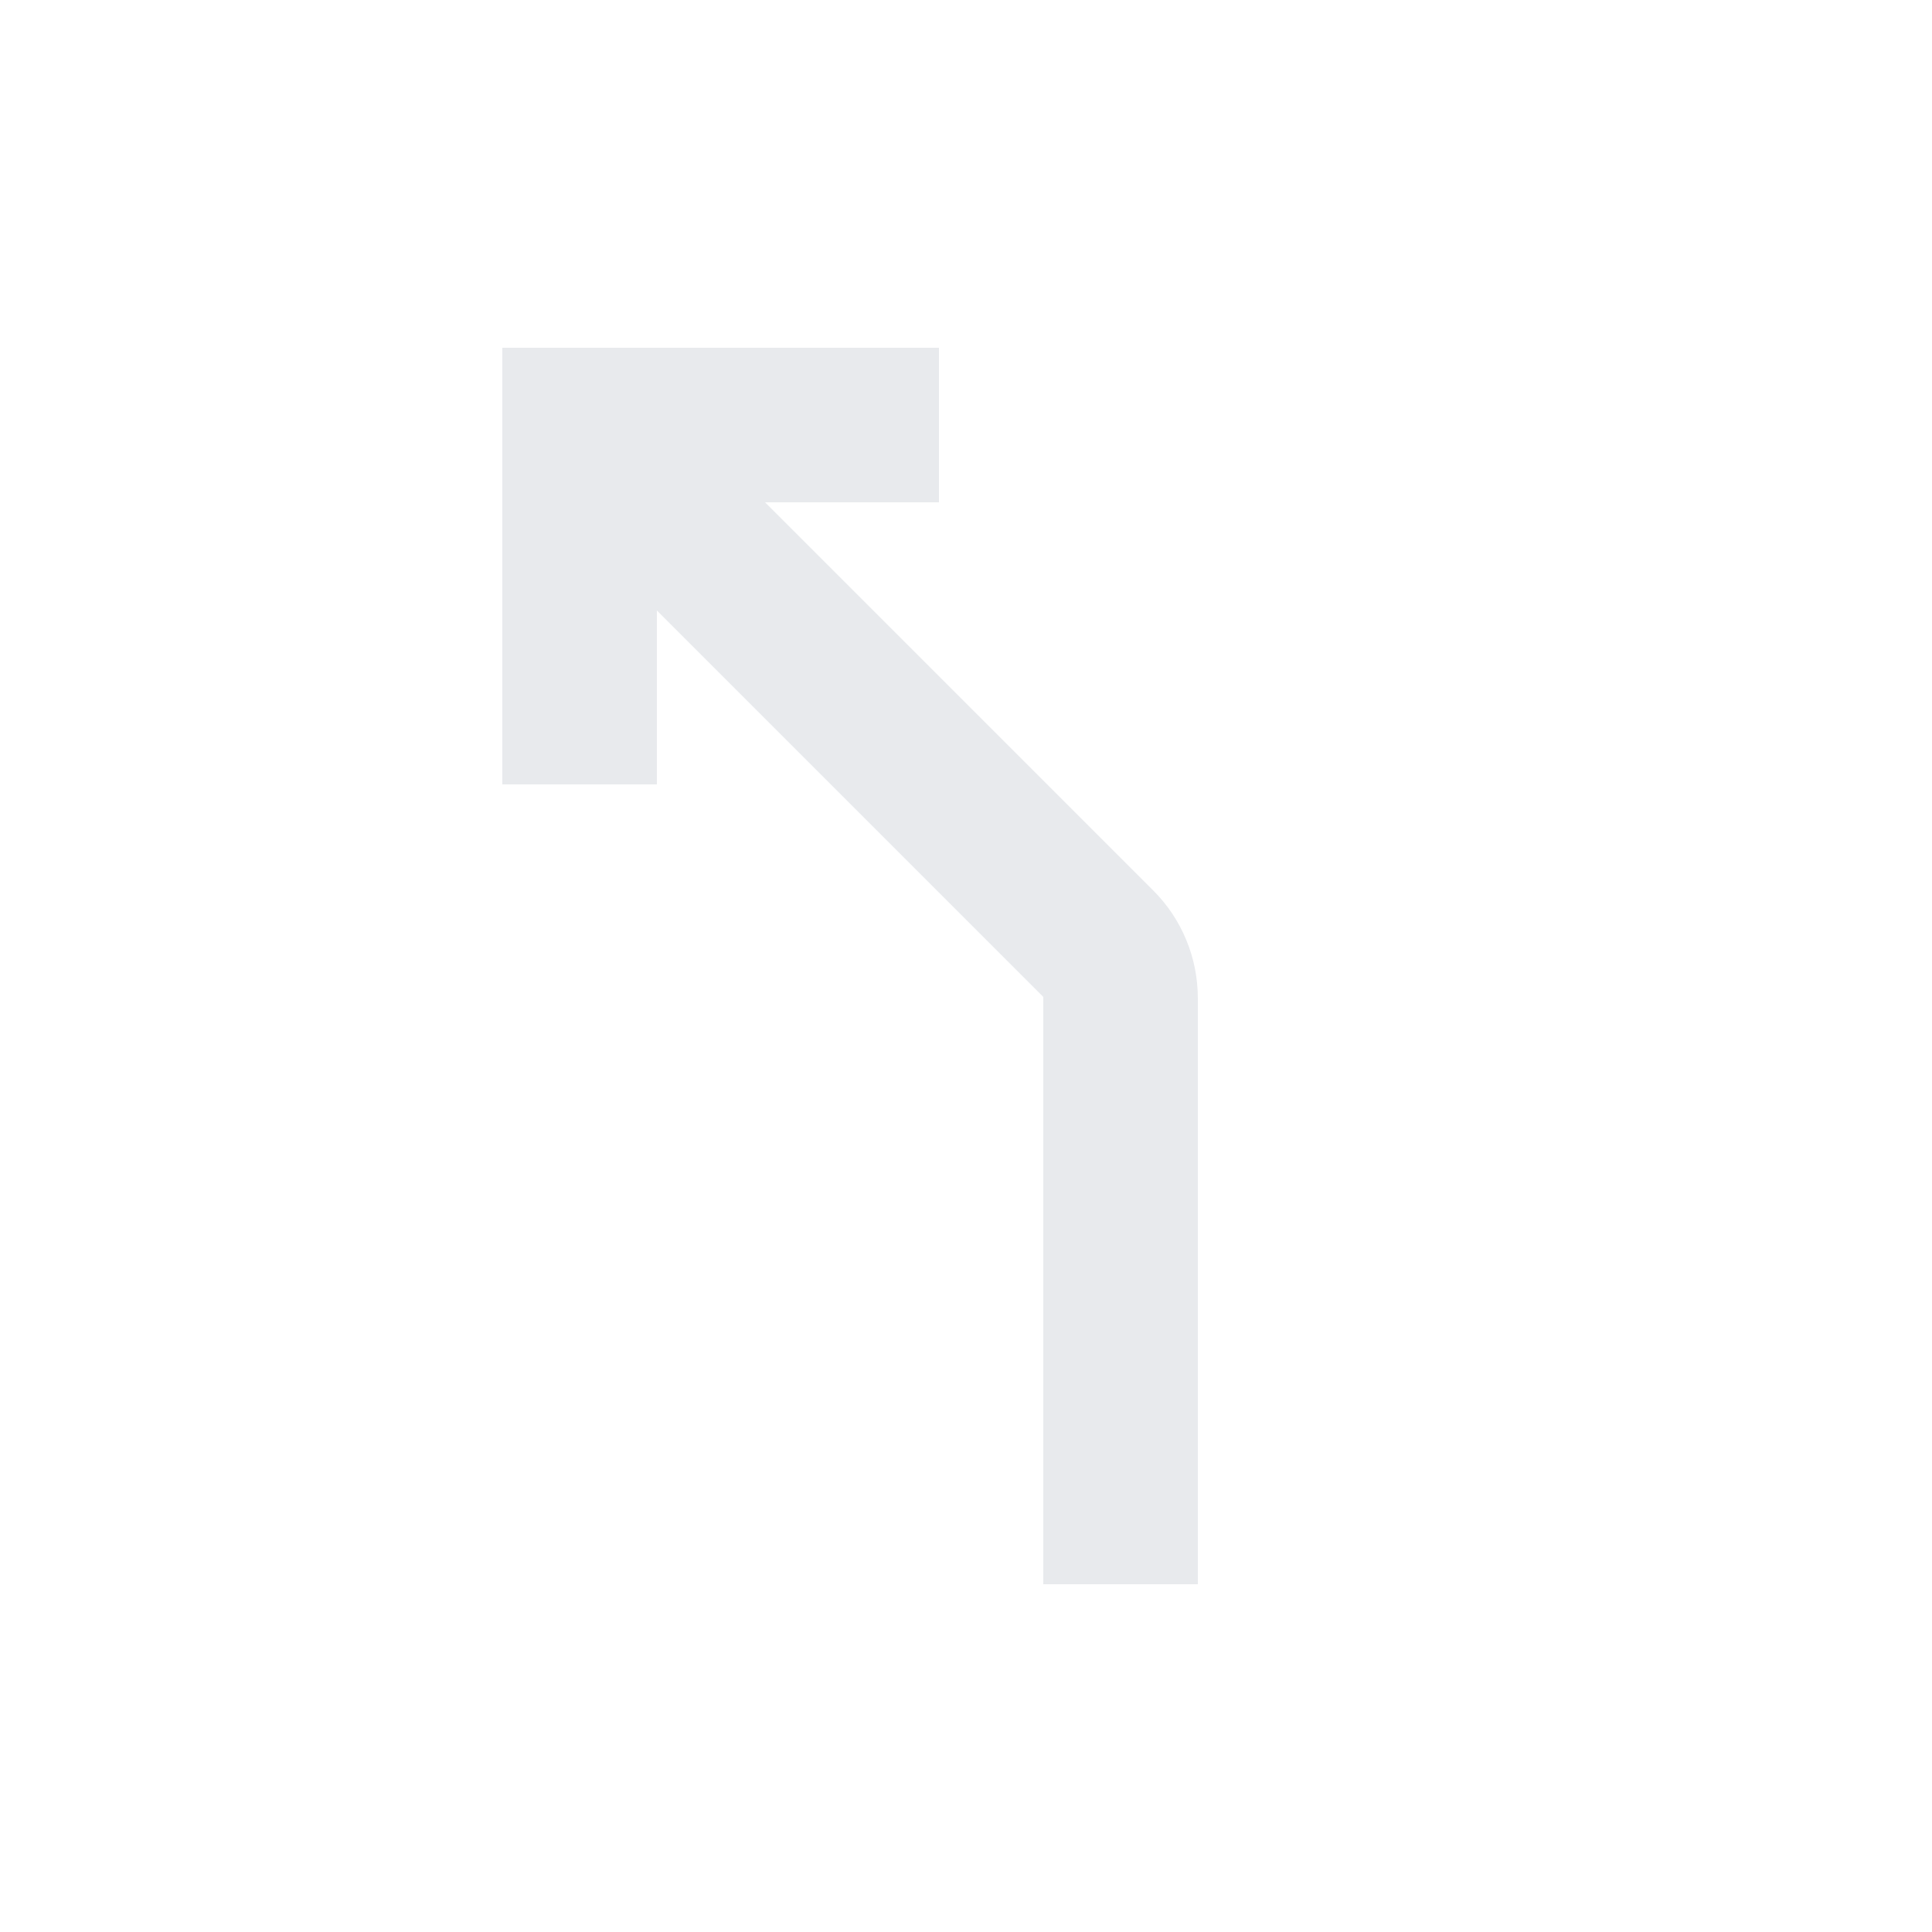 <svg xmlns="http://www.w3.org/2000/svg" width="25" height="25" viewBox="0 0 25 25" fill="none">
  <path d="M15.5 20.5V12.925C15.5 12.658 15.45 12.404 15.35 12.162C15.25 11.921 15.108 11.708 14.925 11.525L9.9 6.5H12.15V4.5H6.5V10.15H8.5V7.9L13.5 12.9V20.5H15.5Z" fill="#E8EAED"/>
</svg>